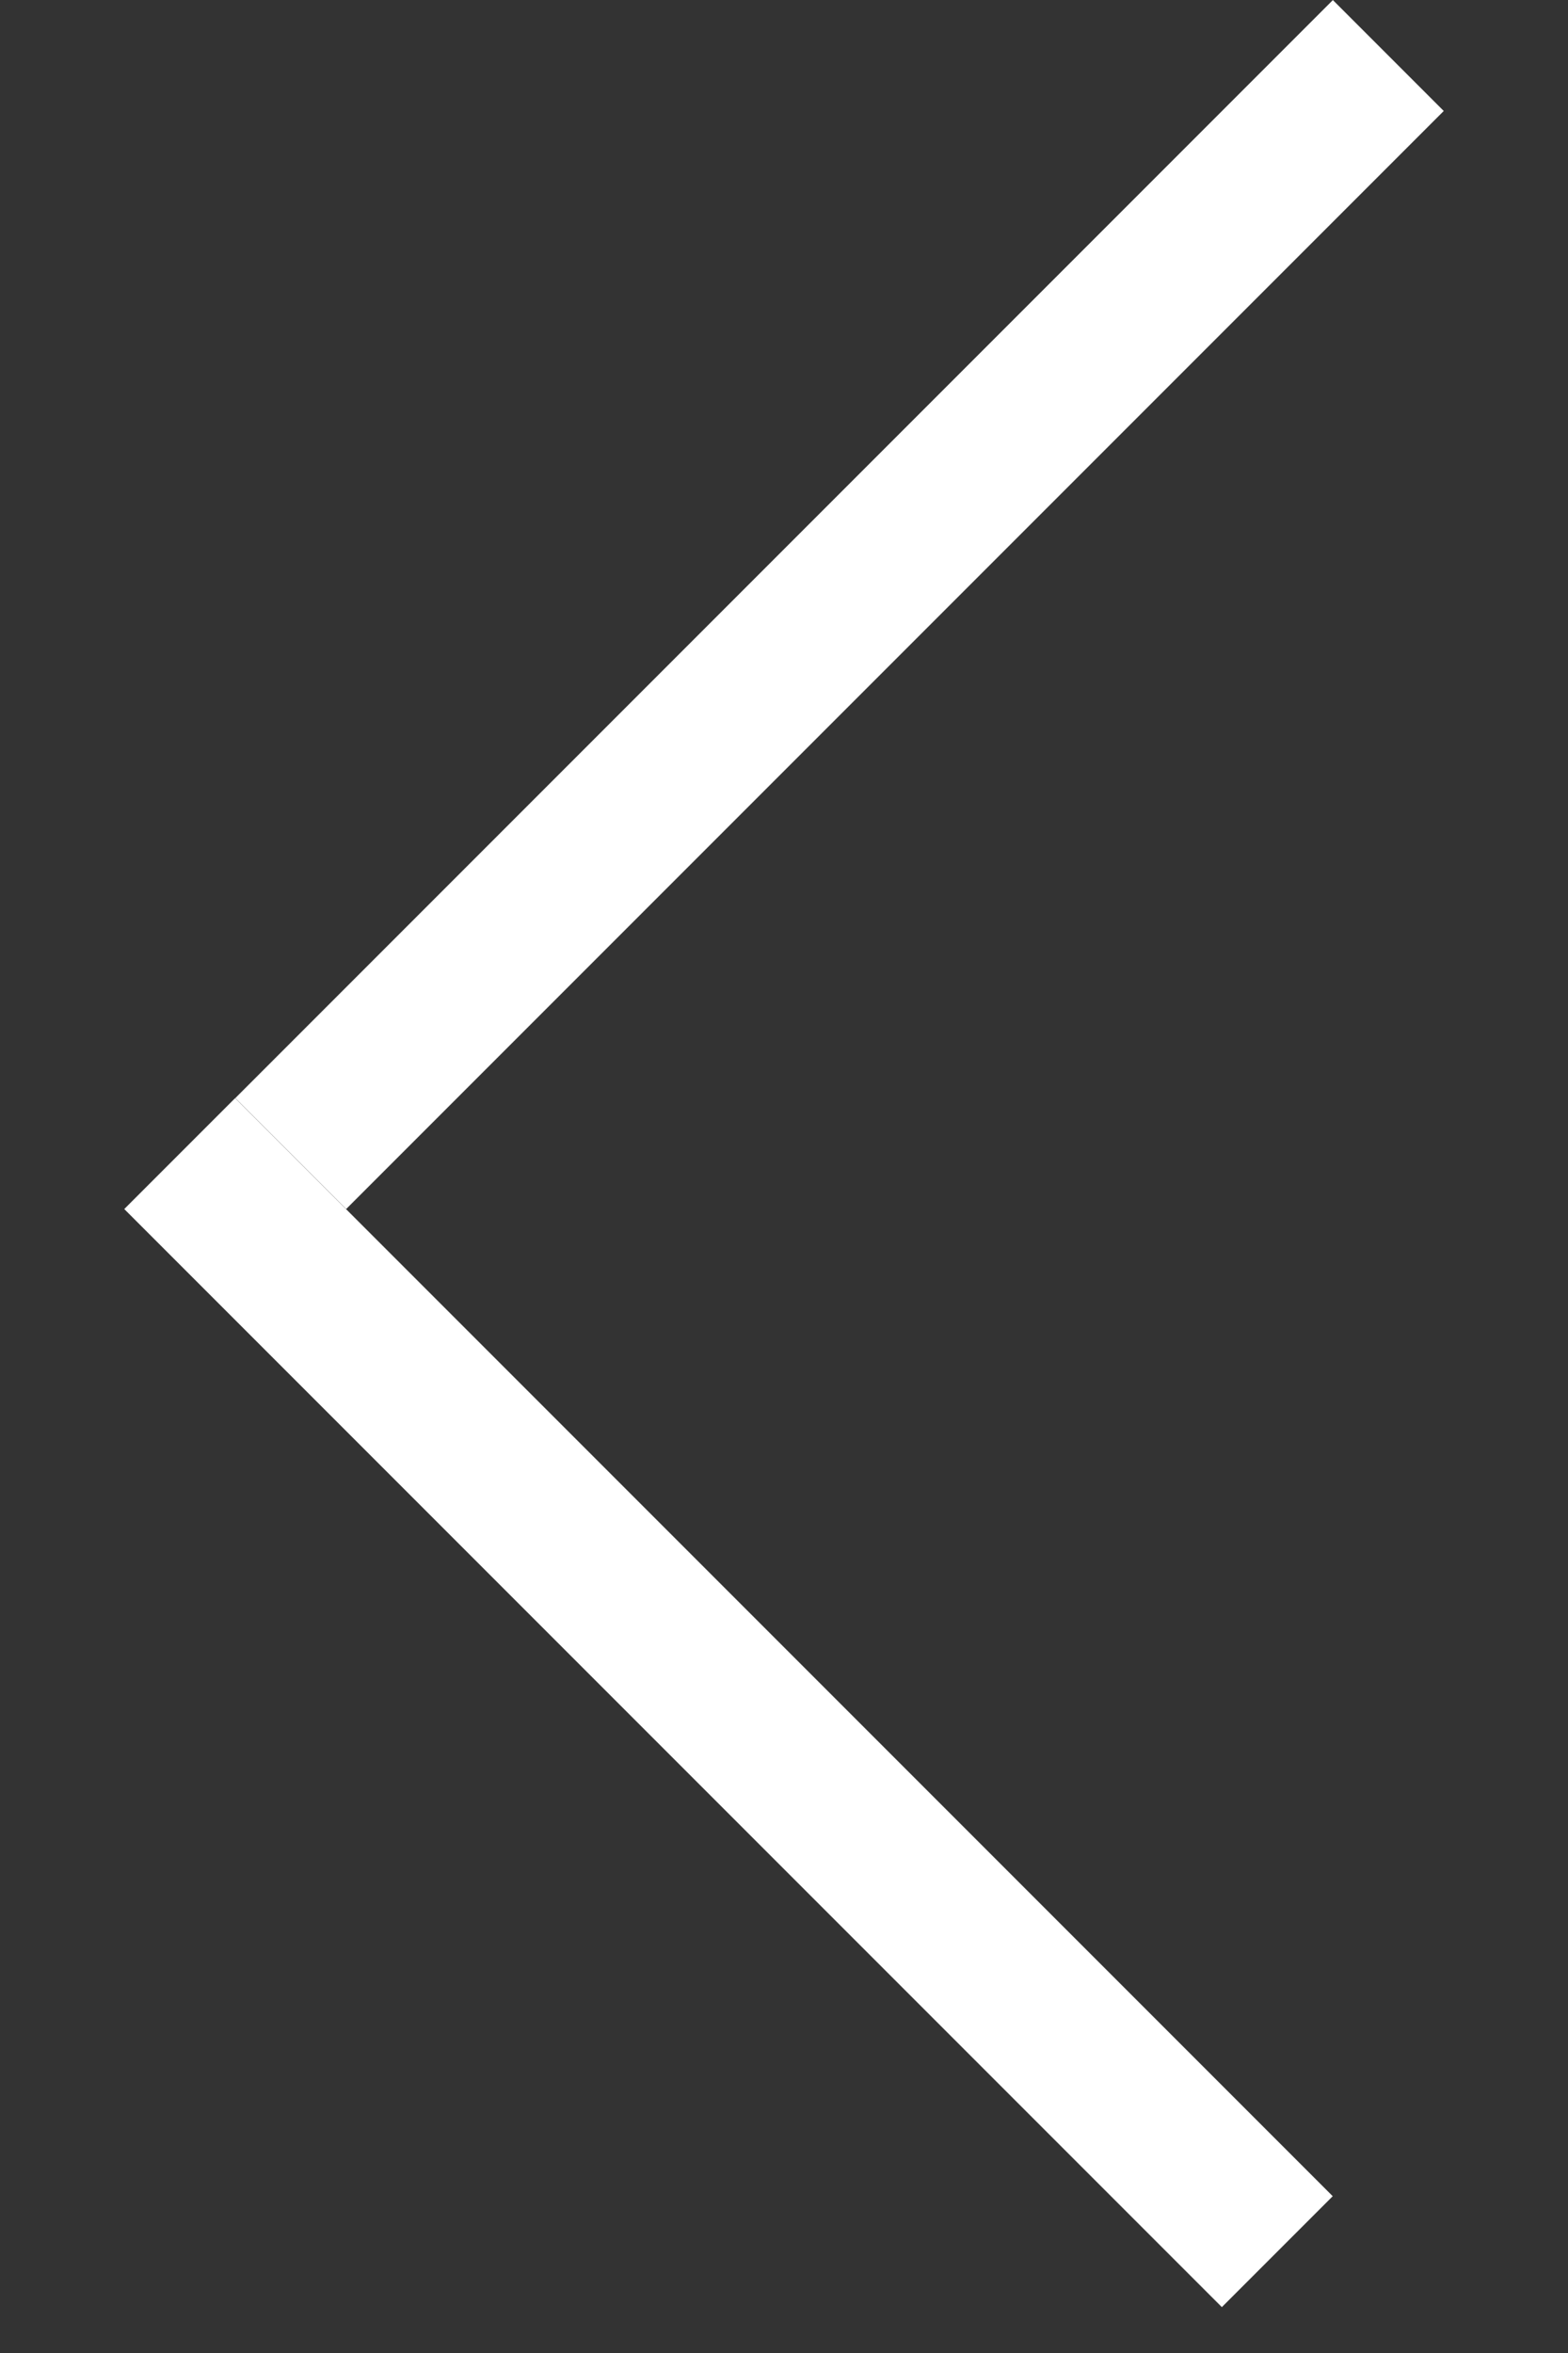 <svg width="10" height="15" viewBox="0 0 10 15" fill="none" xmlns="http://www.w3.org/2000/svg">
<rect x="0" y="0" width="10" height="15" fill="#333333" stroke="none"/>
<line x1="8.854" y1="0.354" x2="1.854" y2="7.354" stroke="white"/>
<line x1="8.146" y1="14.354" x2="1.146" y2="7.354" stroke="white"/>
</svg>

